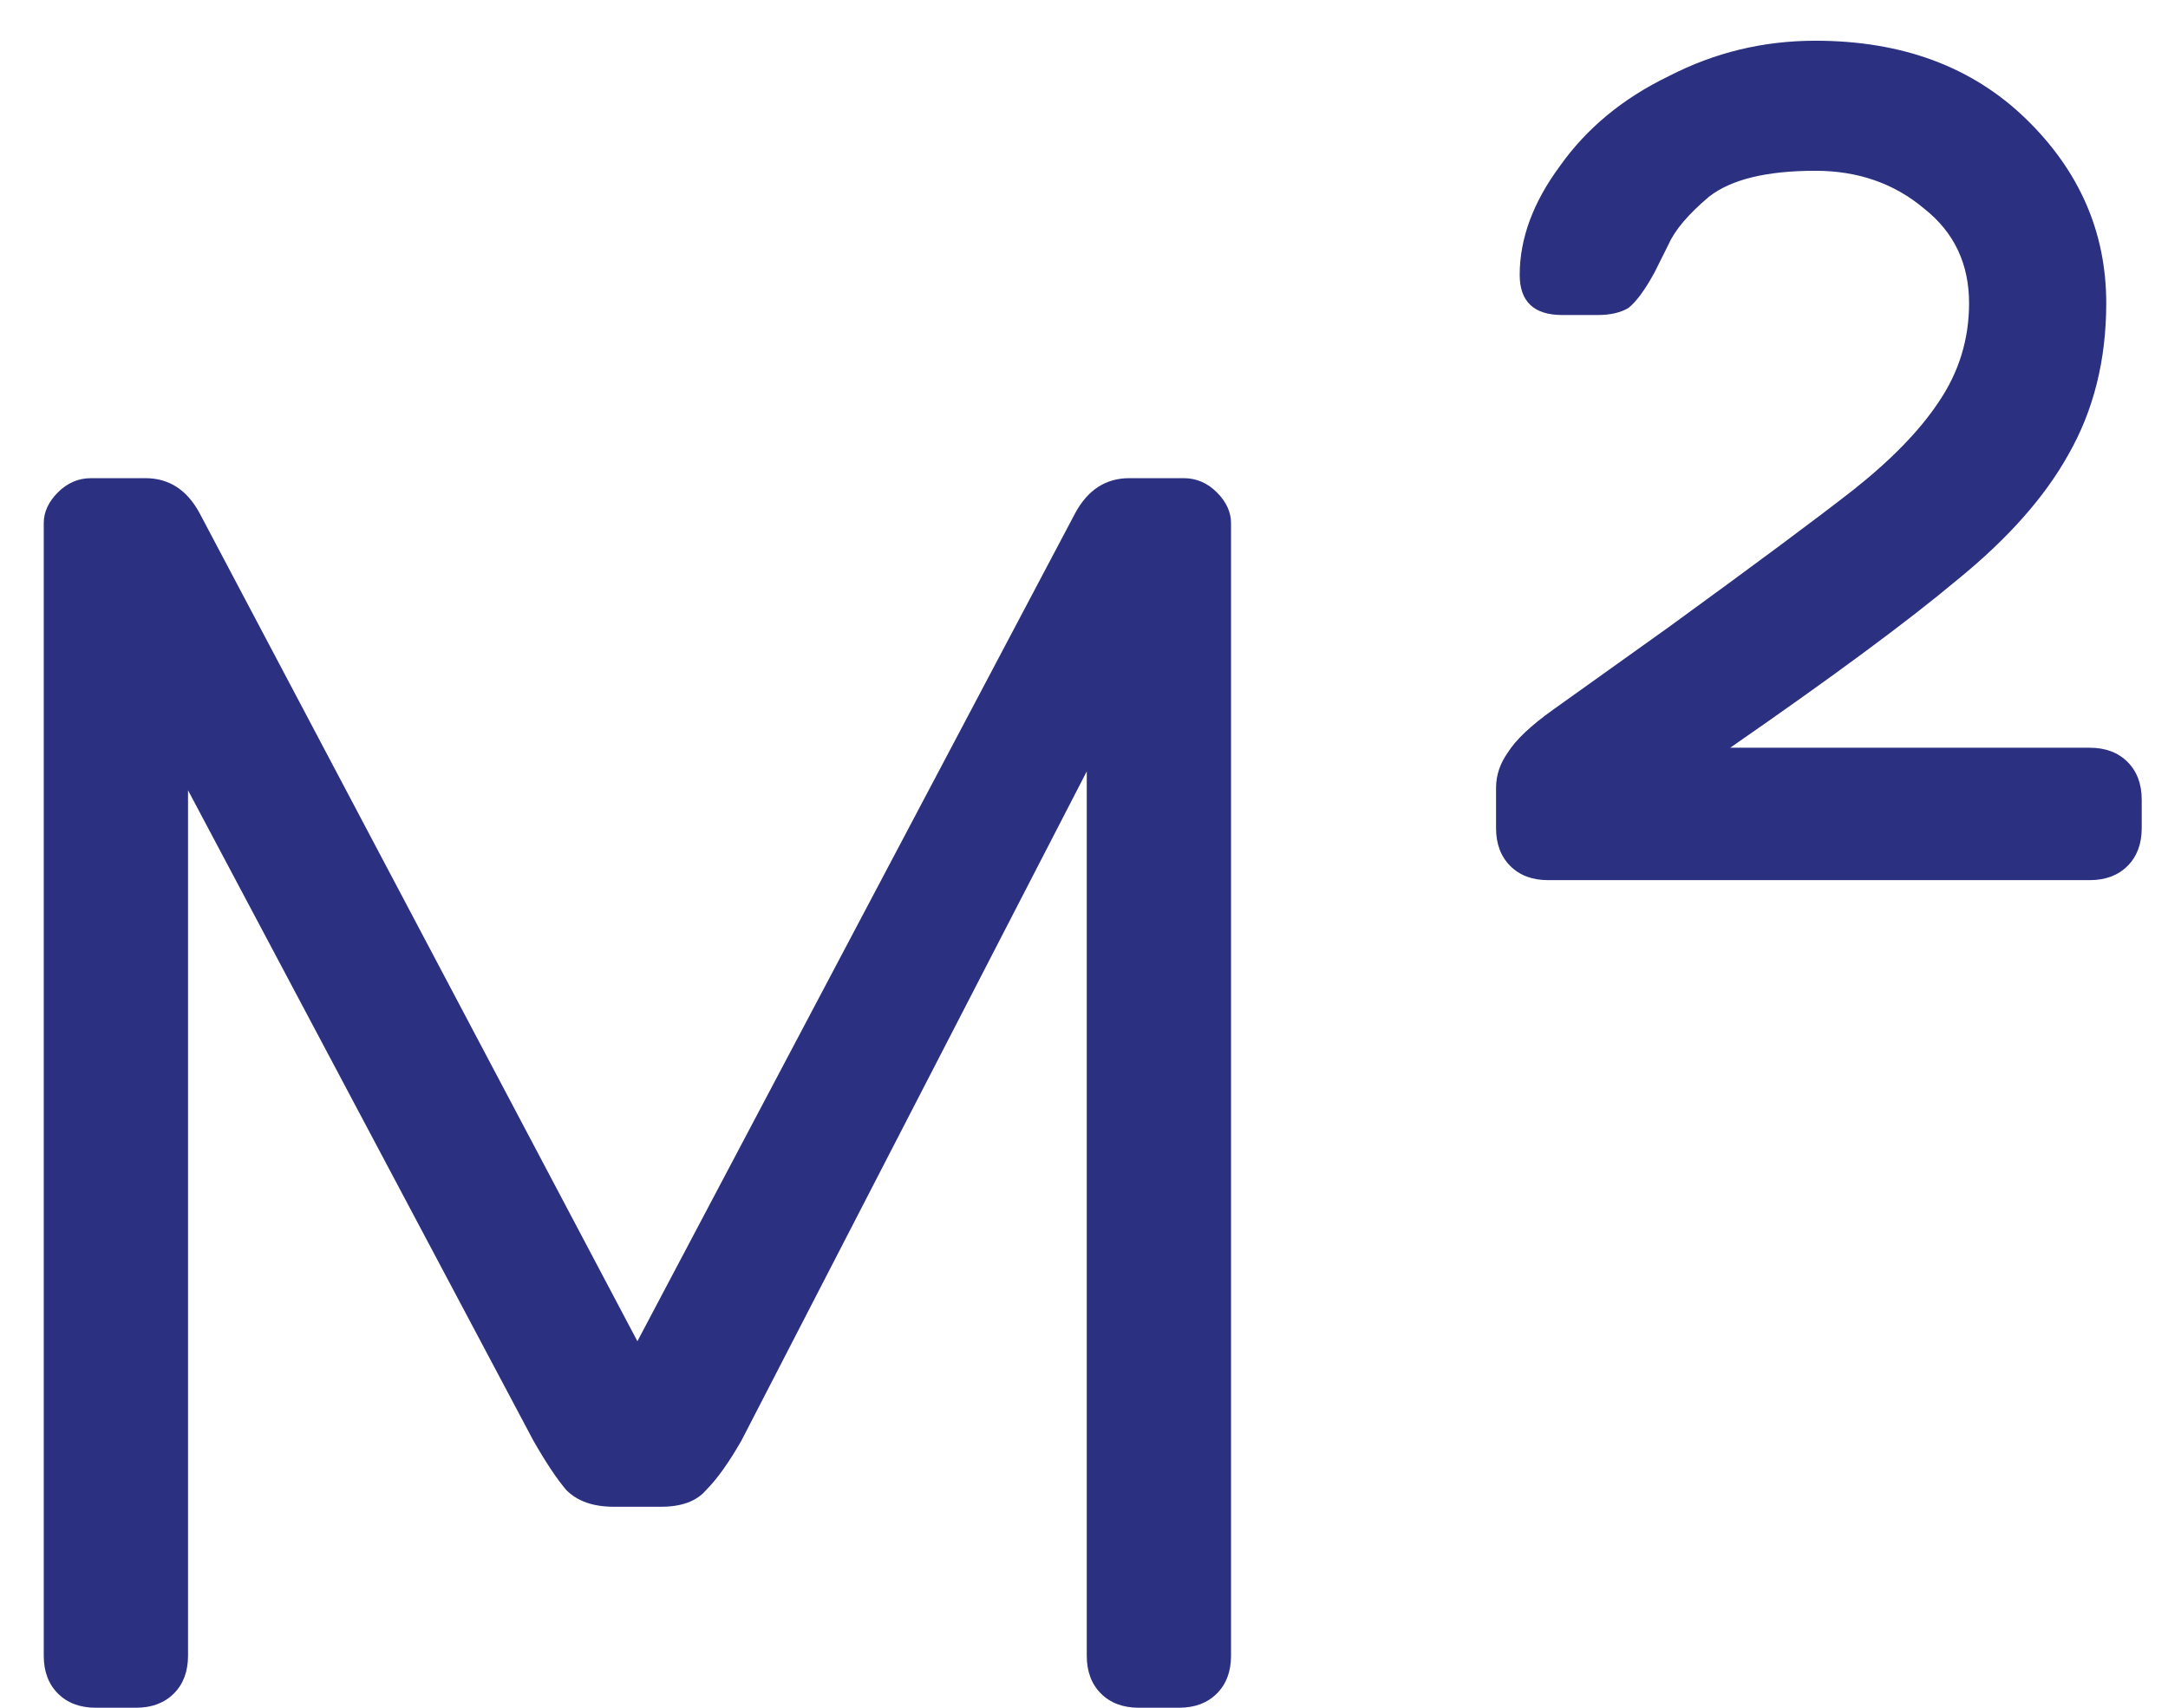 <svg width="33" height="26" viewBox="0 0 33 26" fill="none" xmlns="http://www.w3.org/2000/svg">
<path d="M18.018 7.28C18.21 7.28 18.378 7.352 18.522 7.496C18.666 7.64 18.738 7.796 18.738 7.964V25.208C18.738 25.448 18.666 25.64 18.522 25.784C18.378 25.928 18.186 26 17.946 26H17.334C17.094 26 16.902 25.928 16.758 25.784C16.614 25.64 16.542 25.448 16.542 25.208V11.744L11.286 21.932C11.094 22.268 10.914 22.52 10.746 22.688C10.602 22.856 10.374 22.94 10.062 22.94H9.342C9.03 22.94 8.79 22.856 8.622 22.688C8.478 22.52 8.31 22.268 8.118 21.932L2.862 12.032V25.208C2.862 25.448 2.79 25.64 2.646 25.784C2.502 25.928 2.31 26 2.07 26H1.458C1.218 26 1.026 25.928 0.882 25.784C0.738 25.64 0.666 25.448 0.666 25.208V7.964C0.666 7.796 0.738 7.64 0.882 7.496C1.026 7.352 1.194 7.28 1.386 7.28H2.214C2.574 7.28 2.85 7.46 3.042 7.82L9.702 20.42L16.362 7.82C16.554 7.46 16.83 7.28 17.19 7.28H18.018ZM23.564 13.4C23.324 13.4 23.132 13.328 22.988 13.184C22.844 13.04 22.772 12.848 22.772 12.608V11.996C22.772 11.804 22.832 11.624 22.952 11.456C23.072 11.264 23.3 11.048 23.636 10.808L25.4 9.548C26.72 8.588 27.656 7.892 28.208 7.46C28.784 7.004 29.216 6.56 29.504 6.128C29.816 5.672 29.972 5.168 29.972 4.616C29.972 4.016 29.744 3.536 29.288 3.176C28.832 2.792 28.28 2.6 27.632 2.6C26.888 2.6 26.348 2.732 26.012 2.996C25.7 3.26 25.496 3.5 25.4 3.716C25.28 3.956 25.208 4.1 25.184 4.148C25.04 4.412 24.908 4.592 24.788 4.688C24.668 4.76 24.512 4.796 24.32 4.796H23.78C23.348 4.796 23.132 4.592 23.132 4.184C23.132 3.632 23.336 3.08 23.744 2.528C24.152 1.952 24.704 1.496 25.4 1.16C26.096 0.8 26.84 0.62 27.632 0.62C28.952 0.62 30.02 1.016 30.836 1.808C31.652 2.6 32.06 3.536 32.06 4.616C32.06 5.48 31.868 6.248 31.484 6.92C31.124 7.568 30.56 8.204 29.792 8.828C29.048 9.452 27.896 10.304 26.336 11.384H31.808C32.048 11.384 32.24 11.456 32.384 11.6C32.528 11.744 32.6 11.936 32.6 12.176V12.608C32.6 12.848 32.528 13.04 32.384 13.184C32.24 13.328 32.048 13.4 31.808 13.4H23.564Z" fill="#2B3180"/>
</svg>
